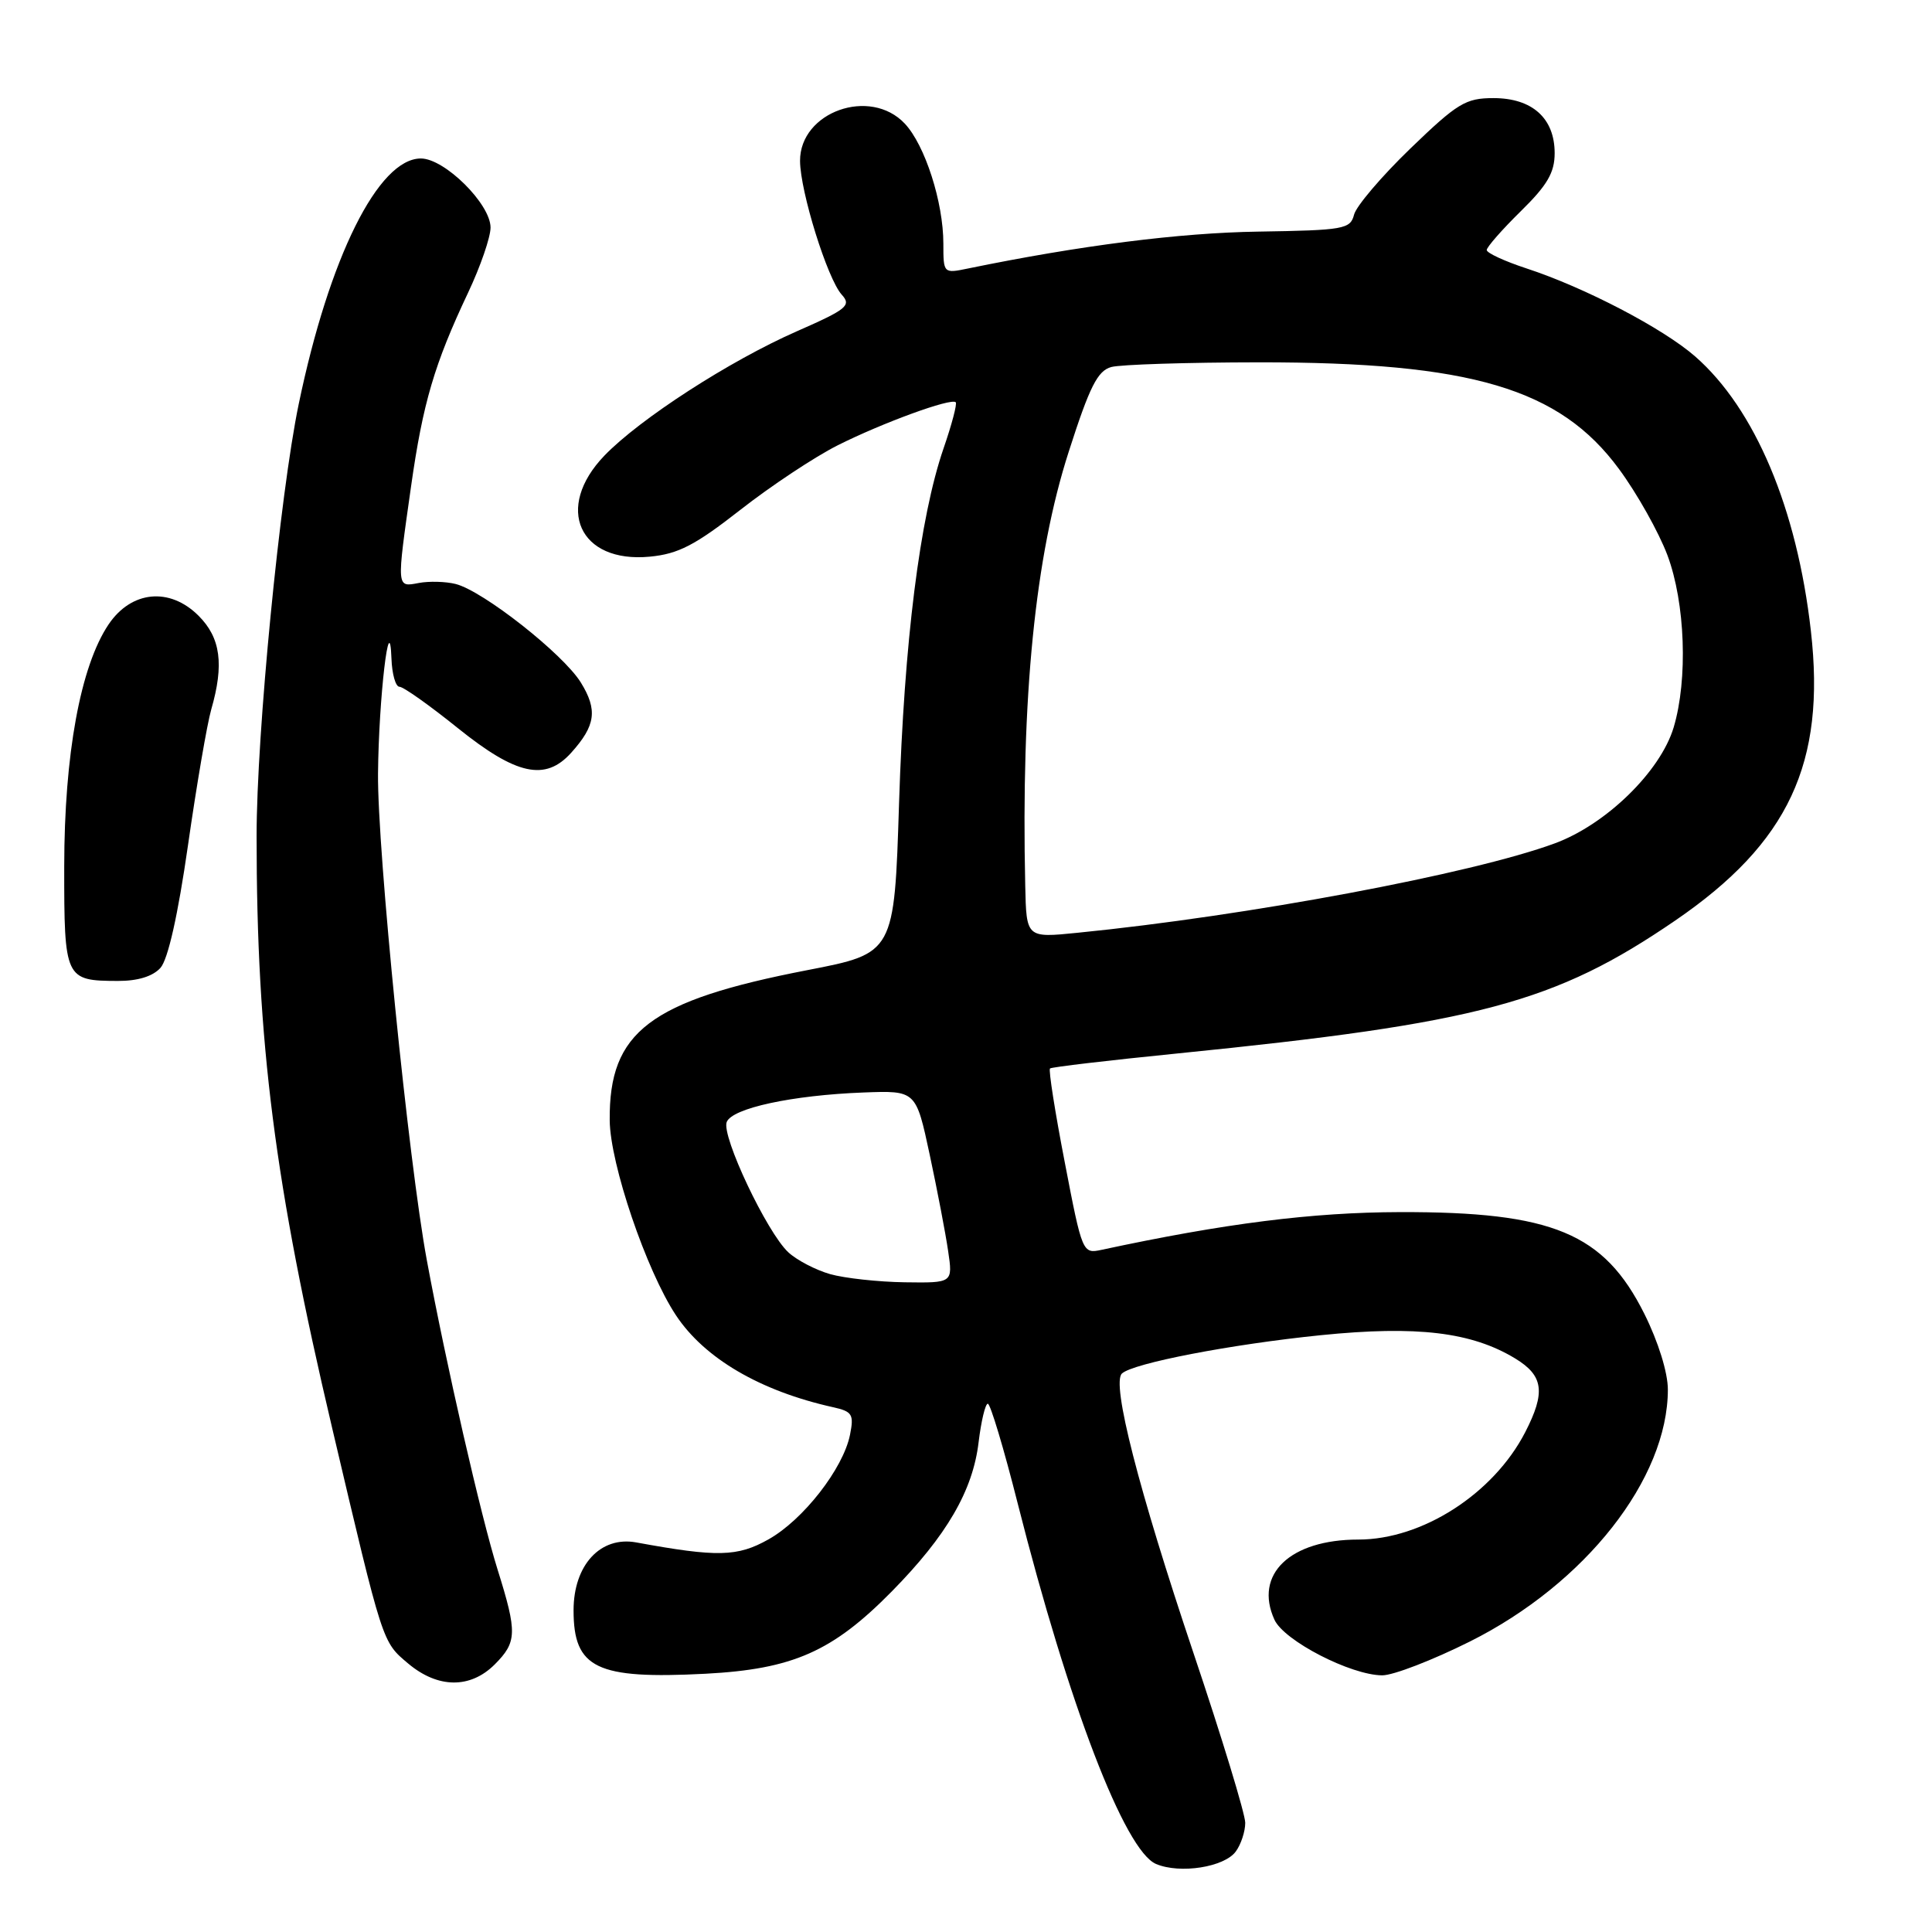 <?xml version="1.0" encoding="UTF-8" standalone="no"?>
<!DOCTYPE svg PUBLIC "-//W3C//DTD SVG 1.1//EN" "http://www.w3.org/Graphics/SVG/1.1/DTD/svg11.dtd" >
<svg xmlns="http://www.w3.org/2000/svg" xmlns:xlink="http://www.w3.org/1999/xlink" version="1.1" viewBox="0 0 256 256">
 <g >
 <path fill="currentColor"
d=" M 163.75 245.33 C 164.44 244.39 165.00 242.68 165.00 241.53 C 165.00 240.38 161.91 230.23 158.12 218.97 C 150.85 197.33 147.26 183.30 148.66 182.00 C 150.13 180.63 163.10 178.13 175.01 176.92 C 187.76 175.63 195.00 176.50 200.78 180.01 C 204.53 182.29 204.82 184.49 202.09 189.79 C 197.89 197.93 188.46 204.00 179.99 204.00 C 170.94 204.00 166.13 208.60 168.87 214.62 C 170.14 217.41 178.99 221.97 183.15 221.99 C 184.60 222.00 189.83 219.98 194.77 217.51 C 210.08 209.85 221.00 195.94 221.00 184.12 C 221.00 181.87 219.73 177.79 217.89 174.10 C 212.54 163.39 205.74 160.56 185.50 160.61 C 173.87 160.64 162.30 162.10 145.96 165.61 C 143.45 166.15 143.40 166.04 141.09 154.03 C 139.80 147.37 138.92 141.76 139.13 141.58 C 139.33 141.39 146.93 140.50 156.00 139.59 C 195.94 135.58 206.04 132.88 222.00 121.96 C 237.00 111.69 241.95 101.12 239.95 83.59 C 238.11 67.37 232.55 54.18 224.63 47.24 C 220.38 43.52 209.99 38.09 202.25 35.56 C 199.36 34.61 197.00 33.52 197.00 33.13 C 197.00 32.74 199.03 30.43 201.50 28.00 C 205.03 24.54 206.00 22.87 206.00 20.29 C 206.00 15.67 203.03 13.00 197.90 13.00 C 194.21 13.00 193.13 13.65 186.87 19.69 C 183.06 23.37 179.71 27.31 179.42 28.44 C 178.93 30.36 178.10 30.51 166.70 30.69 C 156.31 30.85 143.14 32.52 128.25 35.58 C 125.02 36.25 125.00 36.23 125.00 32.28 C 125.00 26.80 122.57 19.23 119.89 16.38 C 115.30 11.50 105.99 14.82 106.01 21.32 C 106.03 25.38 109.63 36.93 111.53 39.04 C 112.84 40.48 112.25 40.97 105.58 43.90 C 96.66 47.82 84.77 55.51 80.08 60.38 C 73.43 67.30 76.75 74.66 86.11 73.76 C 89.88 73.40 92.10 72.25 98.11 67.55 C 102.16 64.38 107.95 60.54 110.99 59.01 C 116.92 56.03 126.03 52.70 126.64 53.30 C 126.84 53.51 126.12 56.25 125.03 59.40 C 121.87 68.59 119.81 85.02 119.13 106.41 C 118.50 126.32 118.50 126.32 106.97 128.55 C 86.08 132.60 80.68 136.70 80.79 148.45 C 80.84 154.22 85.64 168.35 89.56 174.27 C 93.34 179.99 100.72 184.31 110.37 186.46 C 112.94 187.03 113.17 187.41 112.63 190.12 C 111.73 194.59 106.44 201.39 101.82 203.98 C 97.71 206.29 95.06 206.35 84.31 204.38 C 79.57 203.51 76.00 207.37 76.00 213.38 C 76.00 221.07 79.04 222.53 93.48 221.78 C 105.06 221.17 110.31 218.85 118.18 210.86 C 125.44 203.48 128.91 197.52 129.67 191.10 C 130.01 188.30 130.56 186.00 130.89 186.00 C 131.23 186.00 133.02 191.96 134.86 199.25 C 141.60 225.85 149.04 245.25 153.19 246.99 C 156.37 248.33 162.23 247.41 163.75 245.33 Z  M 65.55 220.55 C 68.51 217.58 68.55 216.34 65.94 208.00 C 63.74 200.99 59.10 180.72 56.56 167.00 C 54.14 153.96 49.99 112.59 50.09 102.50 C 50.18 92.56 51.62 80.26 51.87 87.25 C 51.94 89.31 52.42 91.00 52.93 91.00 C 53.45 91.00 56.93 93.47 60.68 96.49 C 68.42 102.71 72.26 103.55 75.68 99.75 C 78.93 96.14 79.21 94.08 76.96 90.43 C 74.61 86.64 64.00 78.29 60.37 77.38 C 59.05 77.05 56.85 76.99 55.48 77.25 C 52.52 77.81 52.54 78.02 54.47 64.43 C 56.04 53.38 57.56 48.23 62.03 38.77 C 63.66 35.32 65.00 31.44 65.00 30.15 C 65.00 27.03 58.92 21.00 55.77 21.00 C 50.13 21.00 43.62 34.09 39.58 53.55 C 37.09 65.53 34.00 97.21 34.00 110.79 C 34.00 138.16 36.39 156.86 44.01 189.21 C 50.79 218.01 50.63 217.51 54.09 220.43 C 58.02 223.73 62.31 223.78 65.55 220.55 Z  M 21.26 128.25 C 22.26 127.13 23.58 121.27 24.91 112.00 C 26.05 104.03 27.44 95.93 27.99 94.01 C 29.71 88.04 29.24 84.51 26.31 81.59 C 22.49 77.77 17.40 78.26 14.38 82.75 C 10.66 88.29 8.52 99.96 8.51 114.79 C 8.50 129.71 8.62 129.96 15.60 129.98 C 18.25 129.99 20.24 129.38 21.26 128.25 Z  M 110.00 168.83 C 108.08 168.28 105.58 166.98 104.45 165.93 C 101.62 163.30 95.58 150.54 96.29 148.68 C 97.00 146.84 104.96 145.12 114.43 144.76 C 121.37 144.50 121.37 144.50 123.19 153.00 C 124.19 157.68 125.29 163.41 125.63 165.75 C 126.26 170.00 126.26 170.00 119.88 169.91 C 116.37 169.86 111.92 169.37 110.00 168.83 Z  M 135.85 117.39 C 135.29 92.35 137.16 73.68 141.61 59.86 C 144.39 51.19 145.44 49.12 147.26 48.63 C 148.49 48.30 157.28 48.02 166.79 48.01 C 194.94 47.99 206.66 51.46 214.52 62.14 C 216.92 65.39 219.80 70.53 220.94 73.56 C 223.31 79.89 223.67 90.02 221.77 96.38 C 220.02 102.22 212.81 109.26 205.99 111.76 C 195.05 115.79 165.31 121.36 142.75 123.60 C 136.00 124.28 136.00 124.28 135.85 117.39 Z "/>
</g>
</svg>